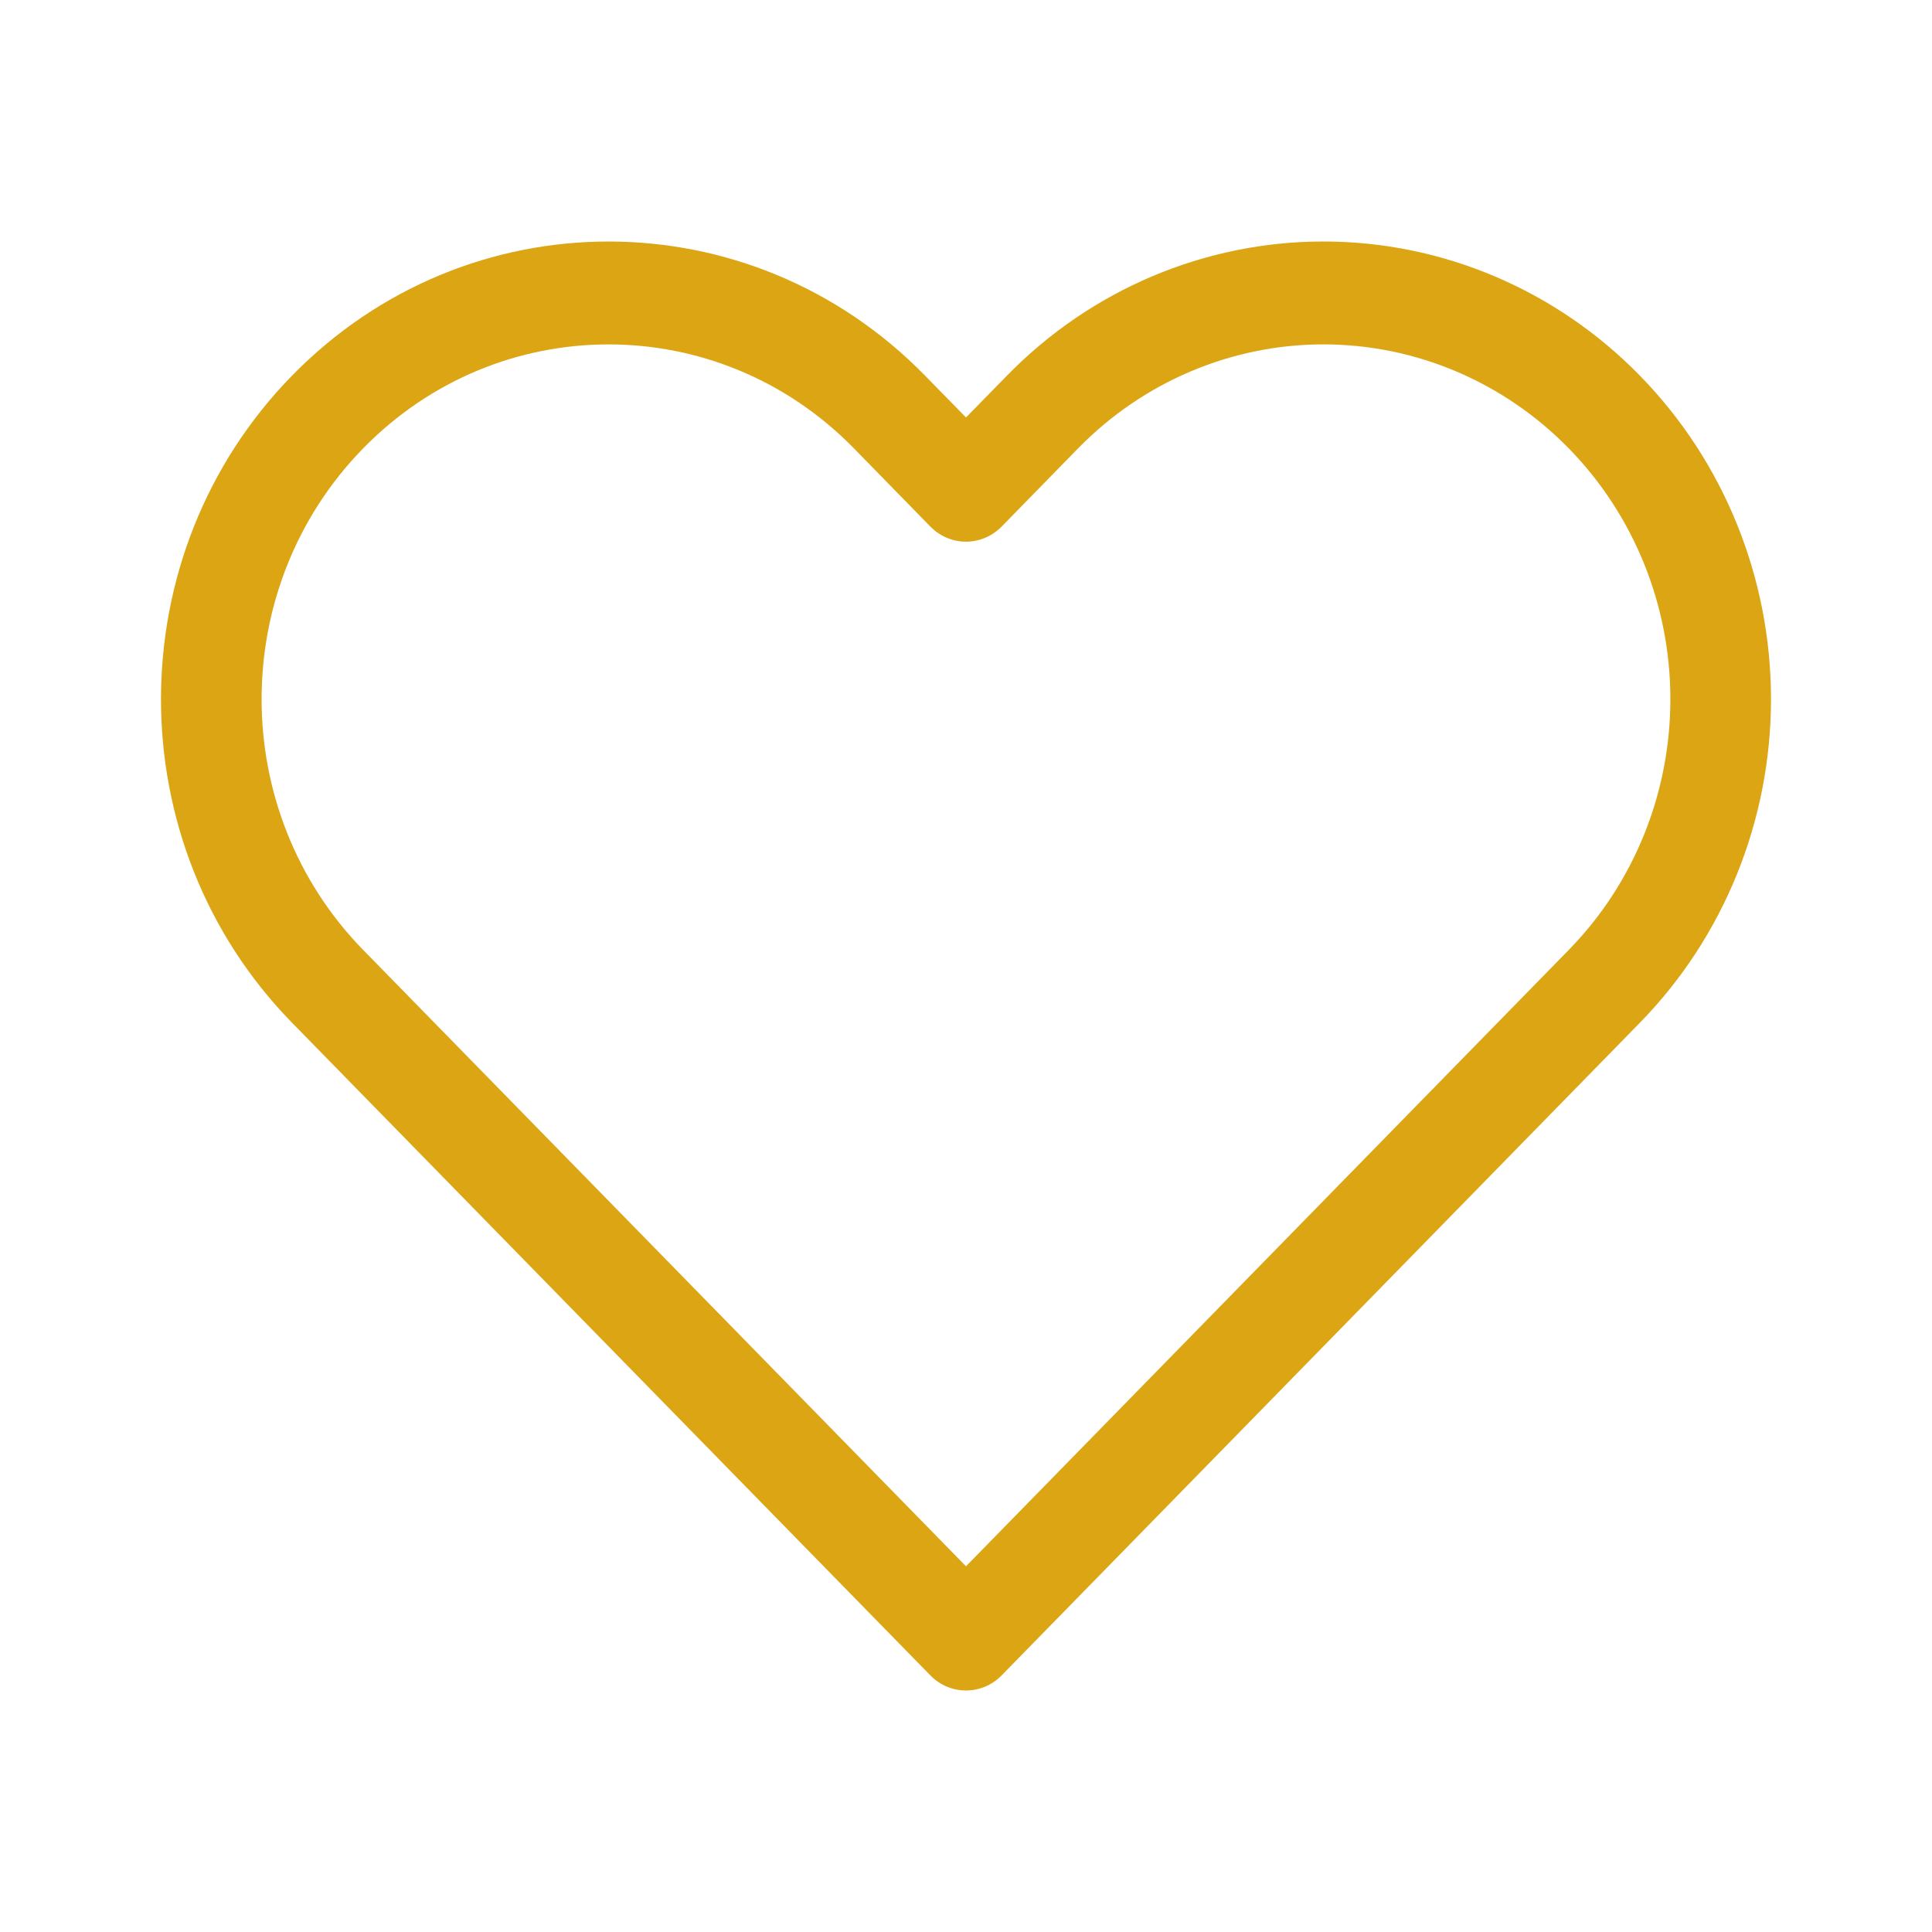 <svg width="24" height="24" viewBox="0 0 24 24" fill="none" xmlns="http://www.w3.org/2000/svg">
<path fill-rule="evenodd" clip-rule="evenodd" d="M12.509 4.666C13.551 3.599 14.965 3 16.44 3C17.915 3 19.329 3.599 20.371 4.666C21.414 5.732 22 7.178 22 8.685C22 10.193 21.414 11.639 20.371 12.705L12.442 20.813C12.198 21.062 11.802 21.062 11.558 20.813L3.628 12.705C1.457 10.485 1.457 6.886 3.628 4.666C5.8 2.445 9.32 2.445 11.491 4.666L12 5.186L12.509 4.666ZM16.44 4.278C15.297 4.278 14.201 4.743 13.393 5.569L12.442 6.542C12.325 6.661 12.165 6.729 12 6.729C11.834 6.729 11.675 6.661 11.558 6.542L10.607 5.569C8.924 3.848 6.195 3.848 4.512 5.569C2.829 7.29 2.829 10.08 4.512 11.801L12 19.457L19.487 11.801C20.296 10.975 20.75 9.854 20.75 8.685C20.75 7.516 20.296 6.396 19.487 5.569C18.679 4.743 17.583 4.278 16.44 4.278Z" fill="#DBA514"/>
</svg>
